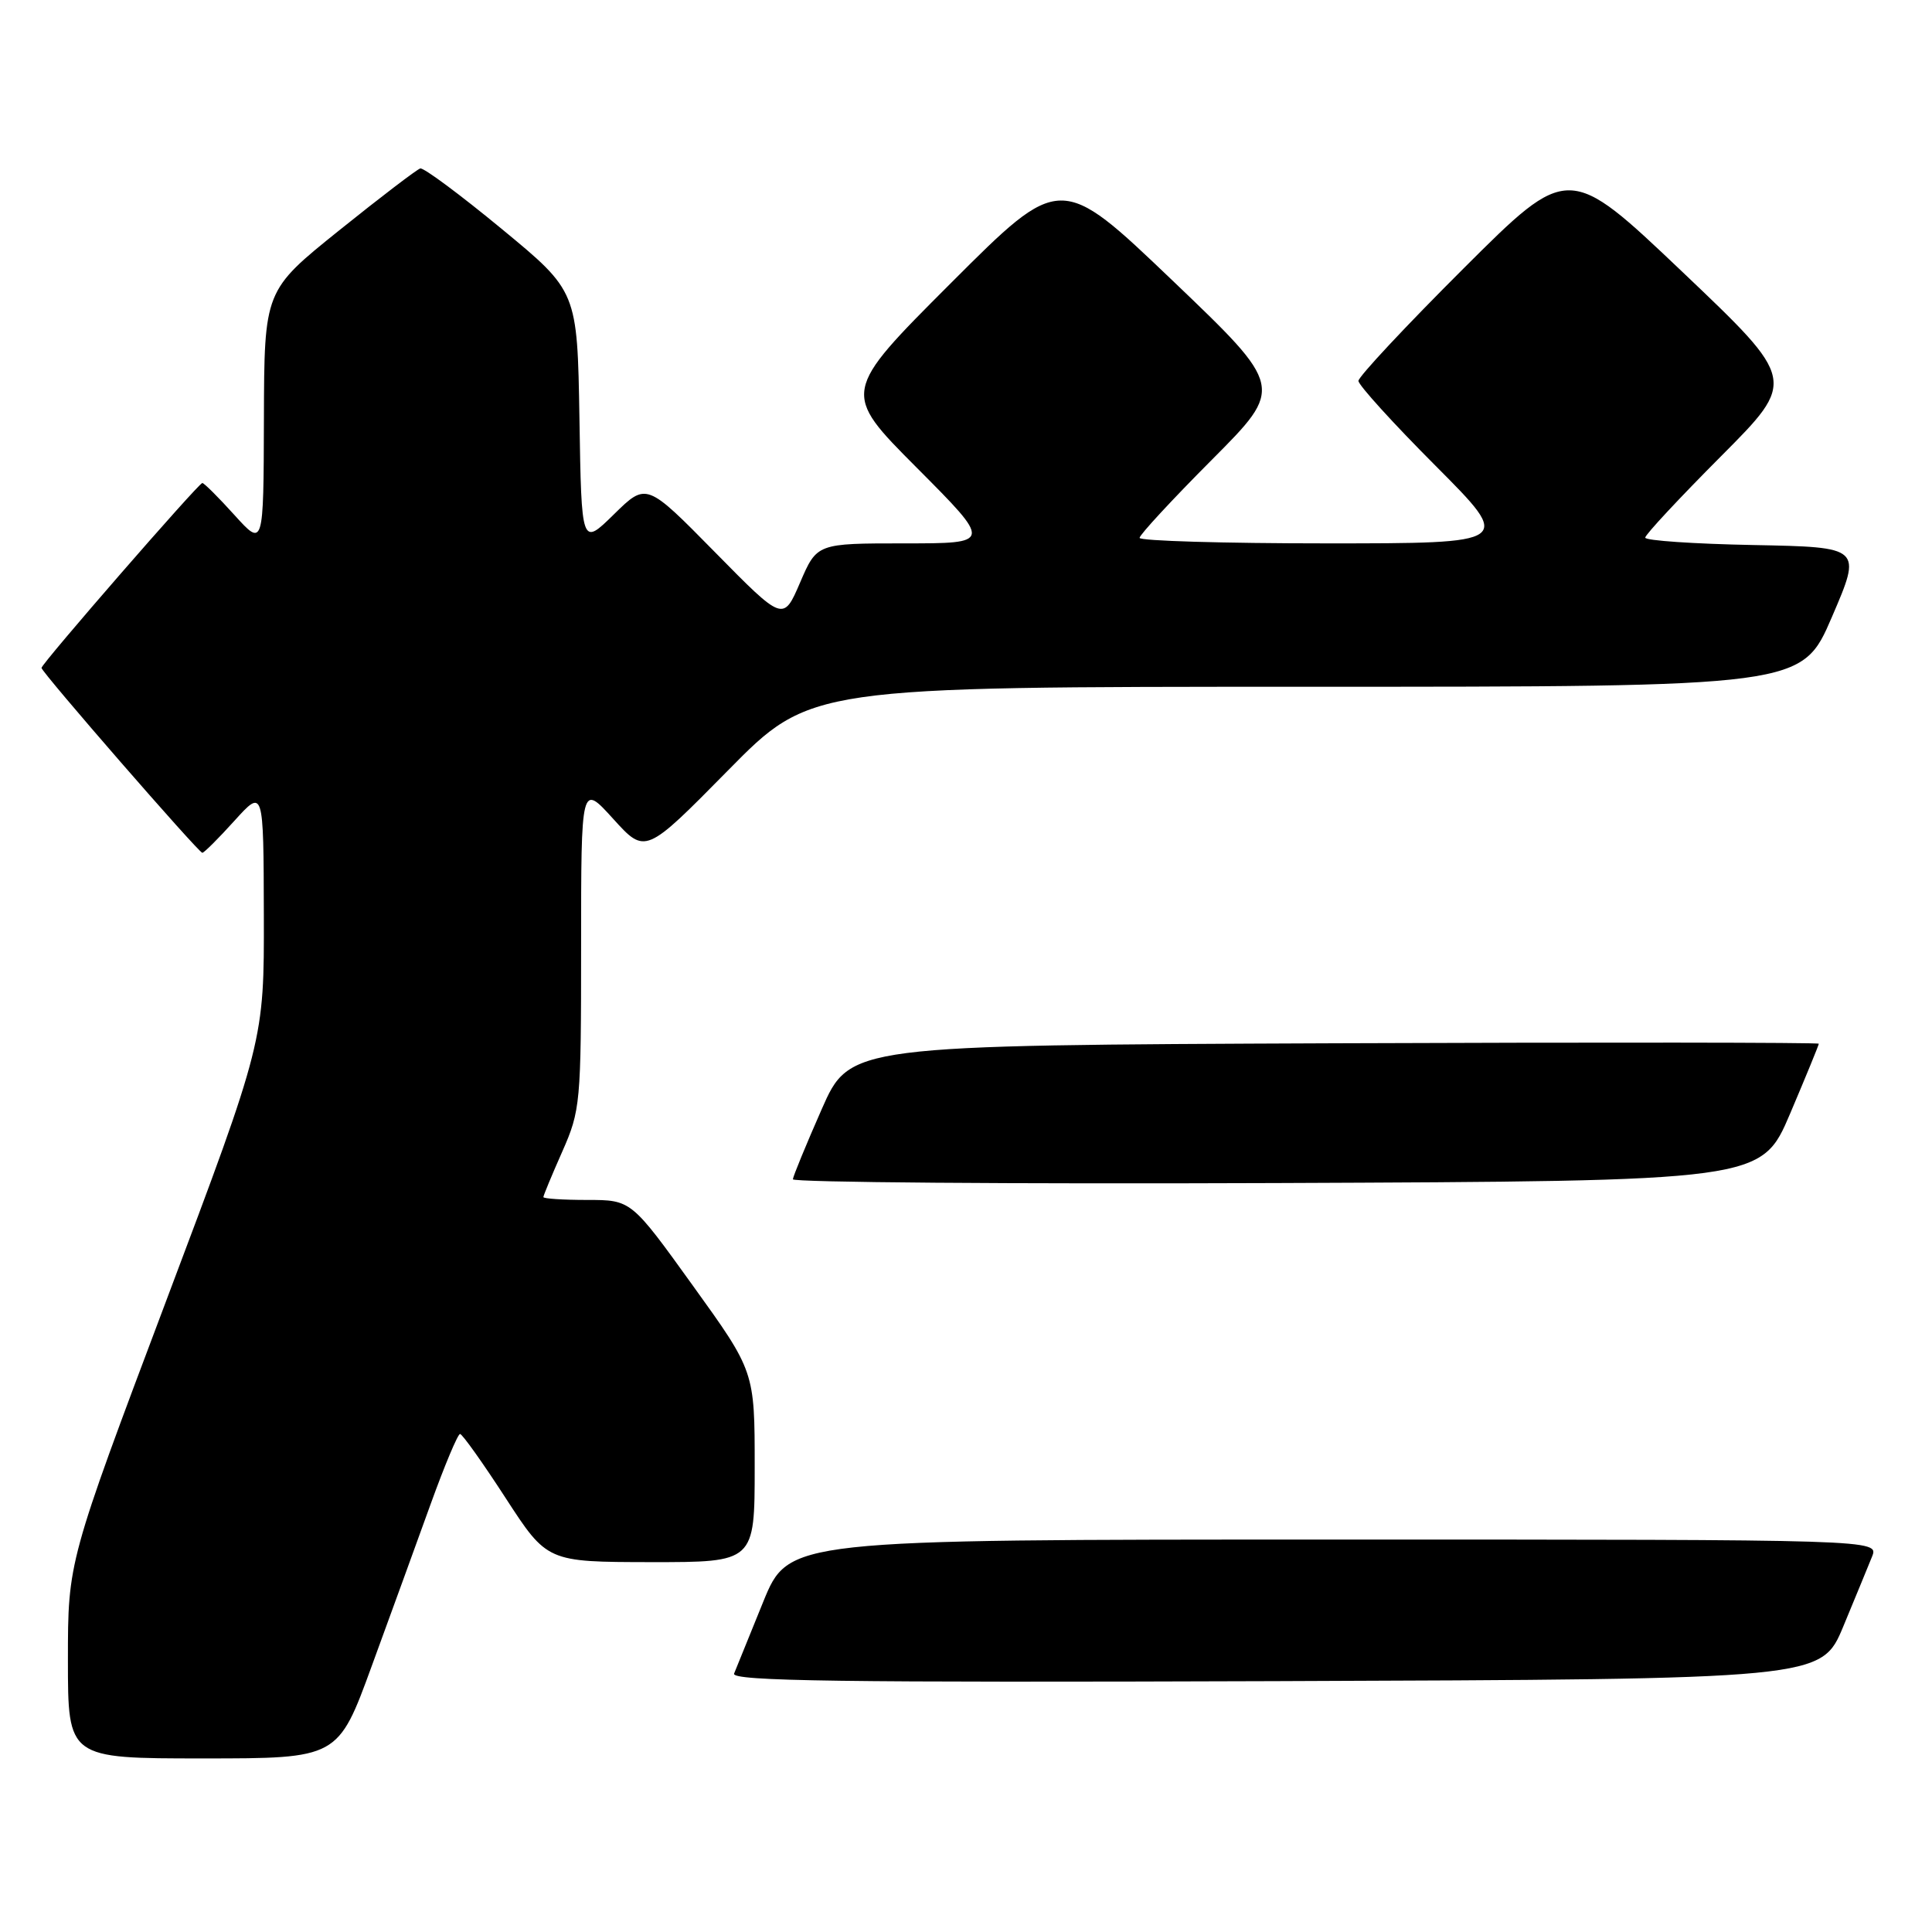 <?xml version="1.0" encoding="UTF-8" standalone="no"?>
<!DOCTYPE svg PUBLIC "-//W3C//DTD SVG 1.1//EN" "http://www.w3.org/Graphics/SVG/1.1/DTD/svg11.dtd" >
<svg xmlns="http://www.w3.org/2000/svg" xmlns:xlink="http://www.w3.org/1999/xlink" version="1.1" viewBox="0 0 256 256">
 <g >
 <path fill="currentColor"
d=" M 49.26 220.75 C 51.73 214.01 55.24 204.34 57.08 199.25 C 58.92 194.16 60.66 190.01 60.96 190.01 C 61.26 190.02 63.98 193.84 67.00 198.50 C 72.50 206.97 72.50 206.97 86.25 206.99 C 100.00 207.00 100.00 207.00 100.00 194.37 C 100.00 181.73 100.00 181.73 91.82 170.37 C 83.64 159.00 83.64 159.00 77.82 159.00 C 74.62 159.00 72.00 158.83 72.00 158.62 C 72.00 158.42 73.12 155.71 74.50 152.60 C 76.91 147.14 77.00 146.21 77.00 125.37 C 77.00 103.81 77.00 103.81 81.25 108.50 C 85.51 113.20 85.51 113.20 96.45 102.10 C 107.38 91.00 107.38 91.00 173.07 91.00 C 238.76 91.00 238.76 91.00 242.74 81.75 C 246.72 72.50 246.72 72.50 232.36 72.22 C 224.46 72.07 218.00 71.63 218.00 71.24 C 218.00 70.85 222.51 66.01 228.03 60.47 C 238.05 50.41 238.05 50.41 222.95 36.05 C 207.84 21.69 207.84 21.69 193.92 35.58 C 186.26 43.22 180.00 49.92 180.00 50.47 C 180.00 51.02 184.60 56.09 190.23 61.73 C 200.46 72.00 200.46 72.00 175.73 72.00 C 162.13 72.00 151.00 71.67 151.00 71.27 C 151.00 70.87 155.31 66.21 160.58 60.92 C 170.15 51.31 170.15 51.31 155.34 37.15 C 140.52 22.99 140.52 22.99 126.02 37.49 C 111.52 51.99 111.52 51.99 121.49 61.99 C 131.46 72.00 131.46 72.00 119.85 72.00 C 108.25 72.00 108.25 72.00 106.02 77.18 C 103.79 82.37 103.79 82.37 94.72 73.15 C 85.65 63.93 85.65 63.93 81.35 68.15 C 77.05 72.37 77.05 72.37 76.78 55.48 C 76.50 38.60 76.50 38.60 66.50 30.35 C 61.00 25.81 56.14 22.20 55.69 22.32 C 55.25 22.44 50.41 26.13 44.95 30.52 C 35.02 38.50 35.02 38.50 34.97 55.50 C 34.92 72.50 34.92 72.50 31.07 68.25 C 28.96 65.91 27.04 64.00 26.81 64.00 C 26.32 64.00 5.50 87.94 5.50 88.50 C 5.50 89.06 26.32 113.00 26.81 113.00 C 27.04 113.00 28.96 111.09 31.07 108.75 C 34.92 104.50 34.92 104.50 34.96 121.21 C 35.00 137.92 35.00 137.92 22.00 172.42 C 9.00 206.93 9.00 206.93 9.00 219.96 C 9.00 233.00 9.00 233.00 26.89 233.00 C 44.79 233.00 44.79 233.00 49.26 220.75 Z  M 244.25 215.50 C 245.85 211.65 247.56 207.49 248.06 206.25 C 248.95 204.00 248.95 204.00 176.72 204.00 C 104.50 204.00 104.50 204.00 101.13 212.25 C 99.28 216.79 97.54 221.07 97.27 221.76 C 96.88 222.76 111.36 222.96 169.06 222.76 C 241.34 222.50 241.34 222.50 244.25 215.50 Z  M 237.20 147.56 C 239.29 142.64 241.00 138.47 241.00 138.30 C 241.00 138.13 212.11 138.10 176.80 138.24 C 112.61 138.50 112.61 138.50 108.87 147.00 C 106.81 151.68 105.10 155.84 105.06 156.26 C 105.03 156.67 133.89 156.90 169.20 156.76 C 233.39 156.50 233.39 156.50 237.20 147.56 Z "/>
</g>
</svg>